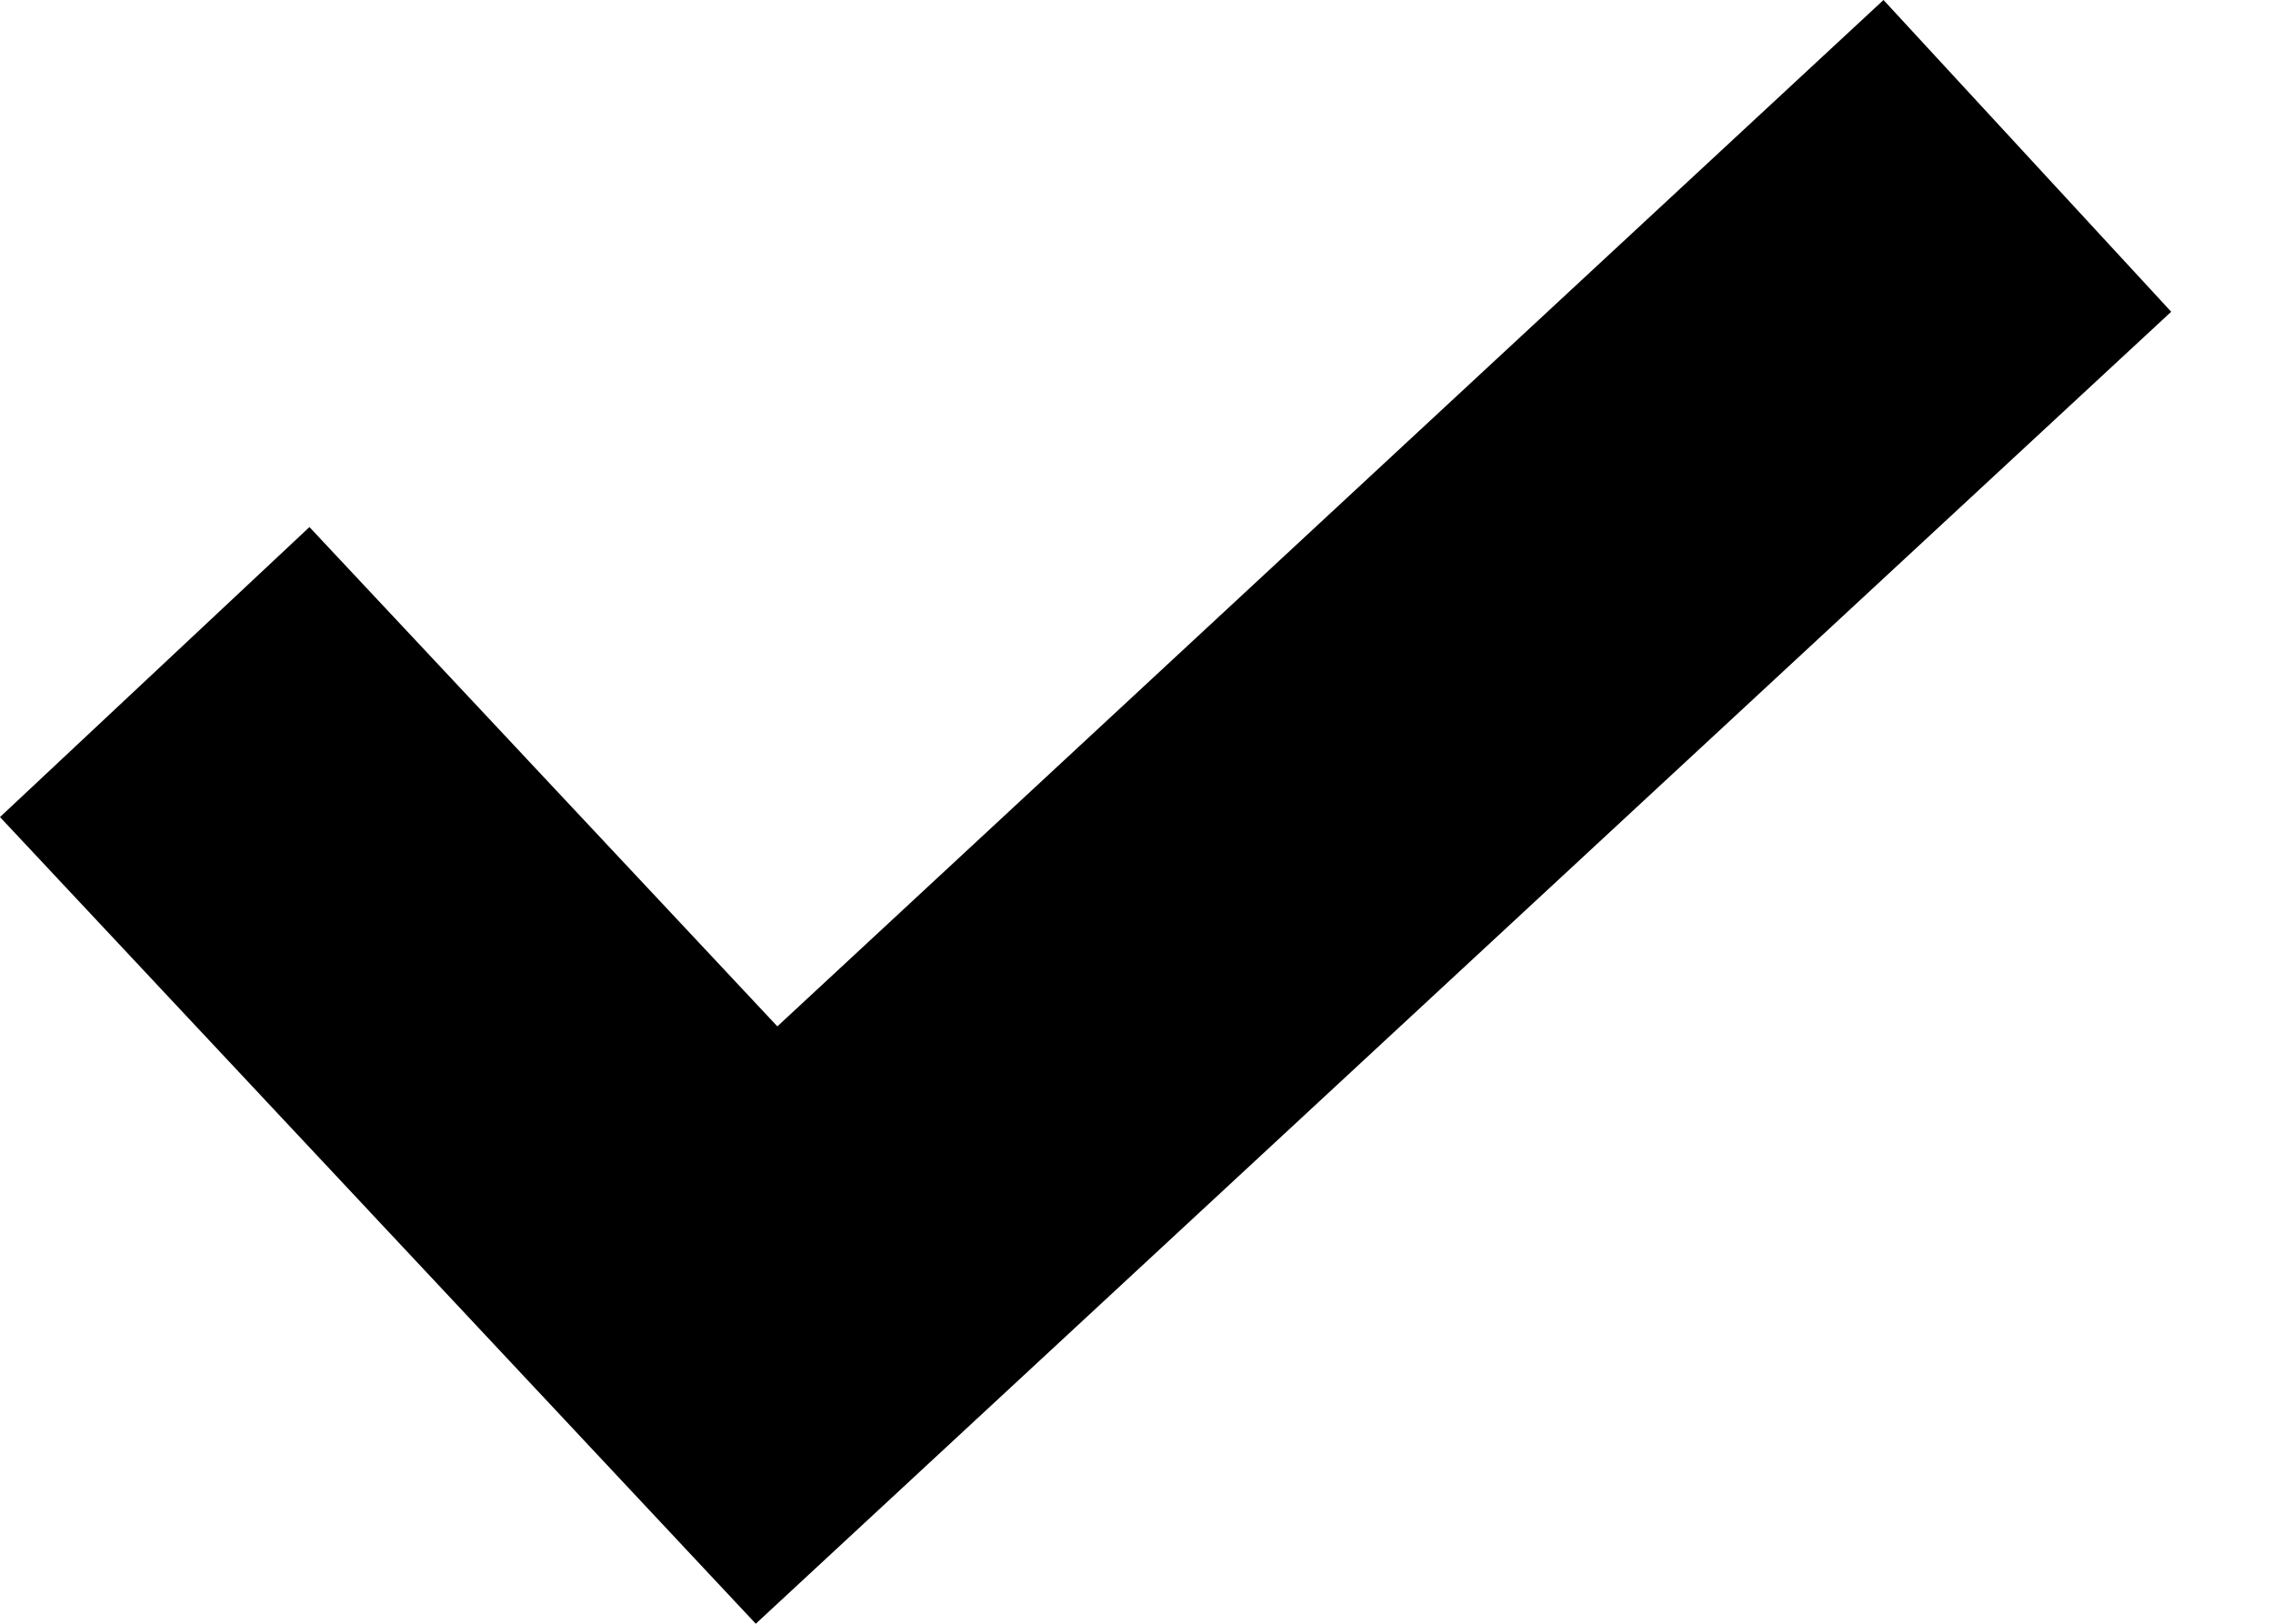 <svg width="14" height="10" viewBox="0 0 14 10" fill="none" xmlns="http://www.w3.org/2000/svg">
<path d="M11.601 0L4.788 6.321L1.906 3.246L0 5.032L4.655 10L13.373 1.92L11.601 0Z" fill="black"/>
</svg>
